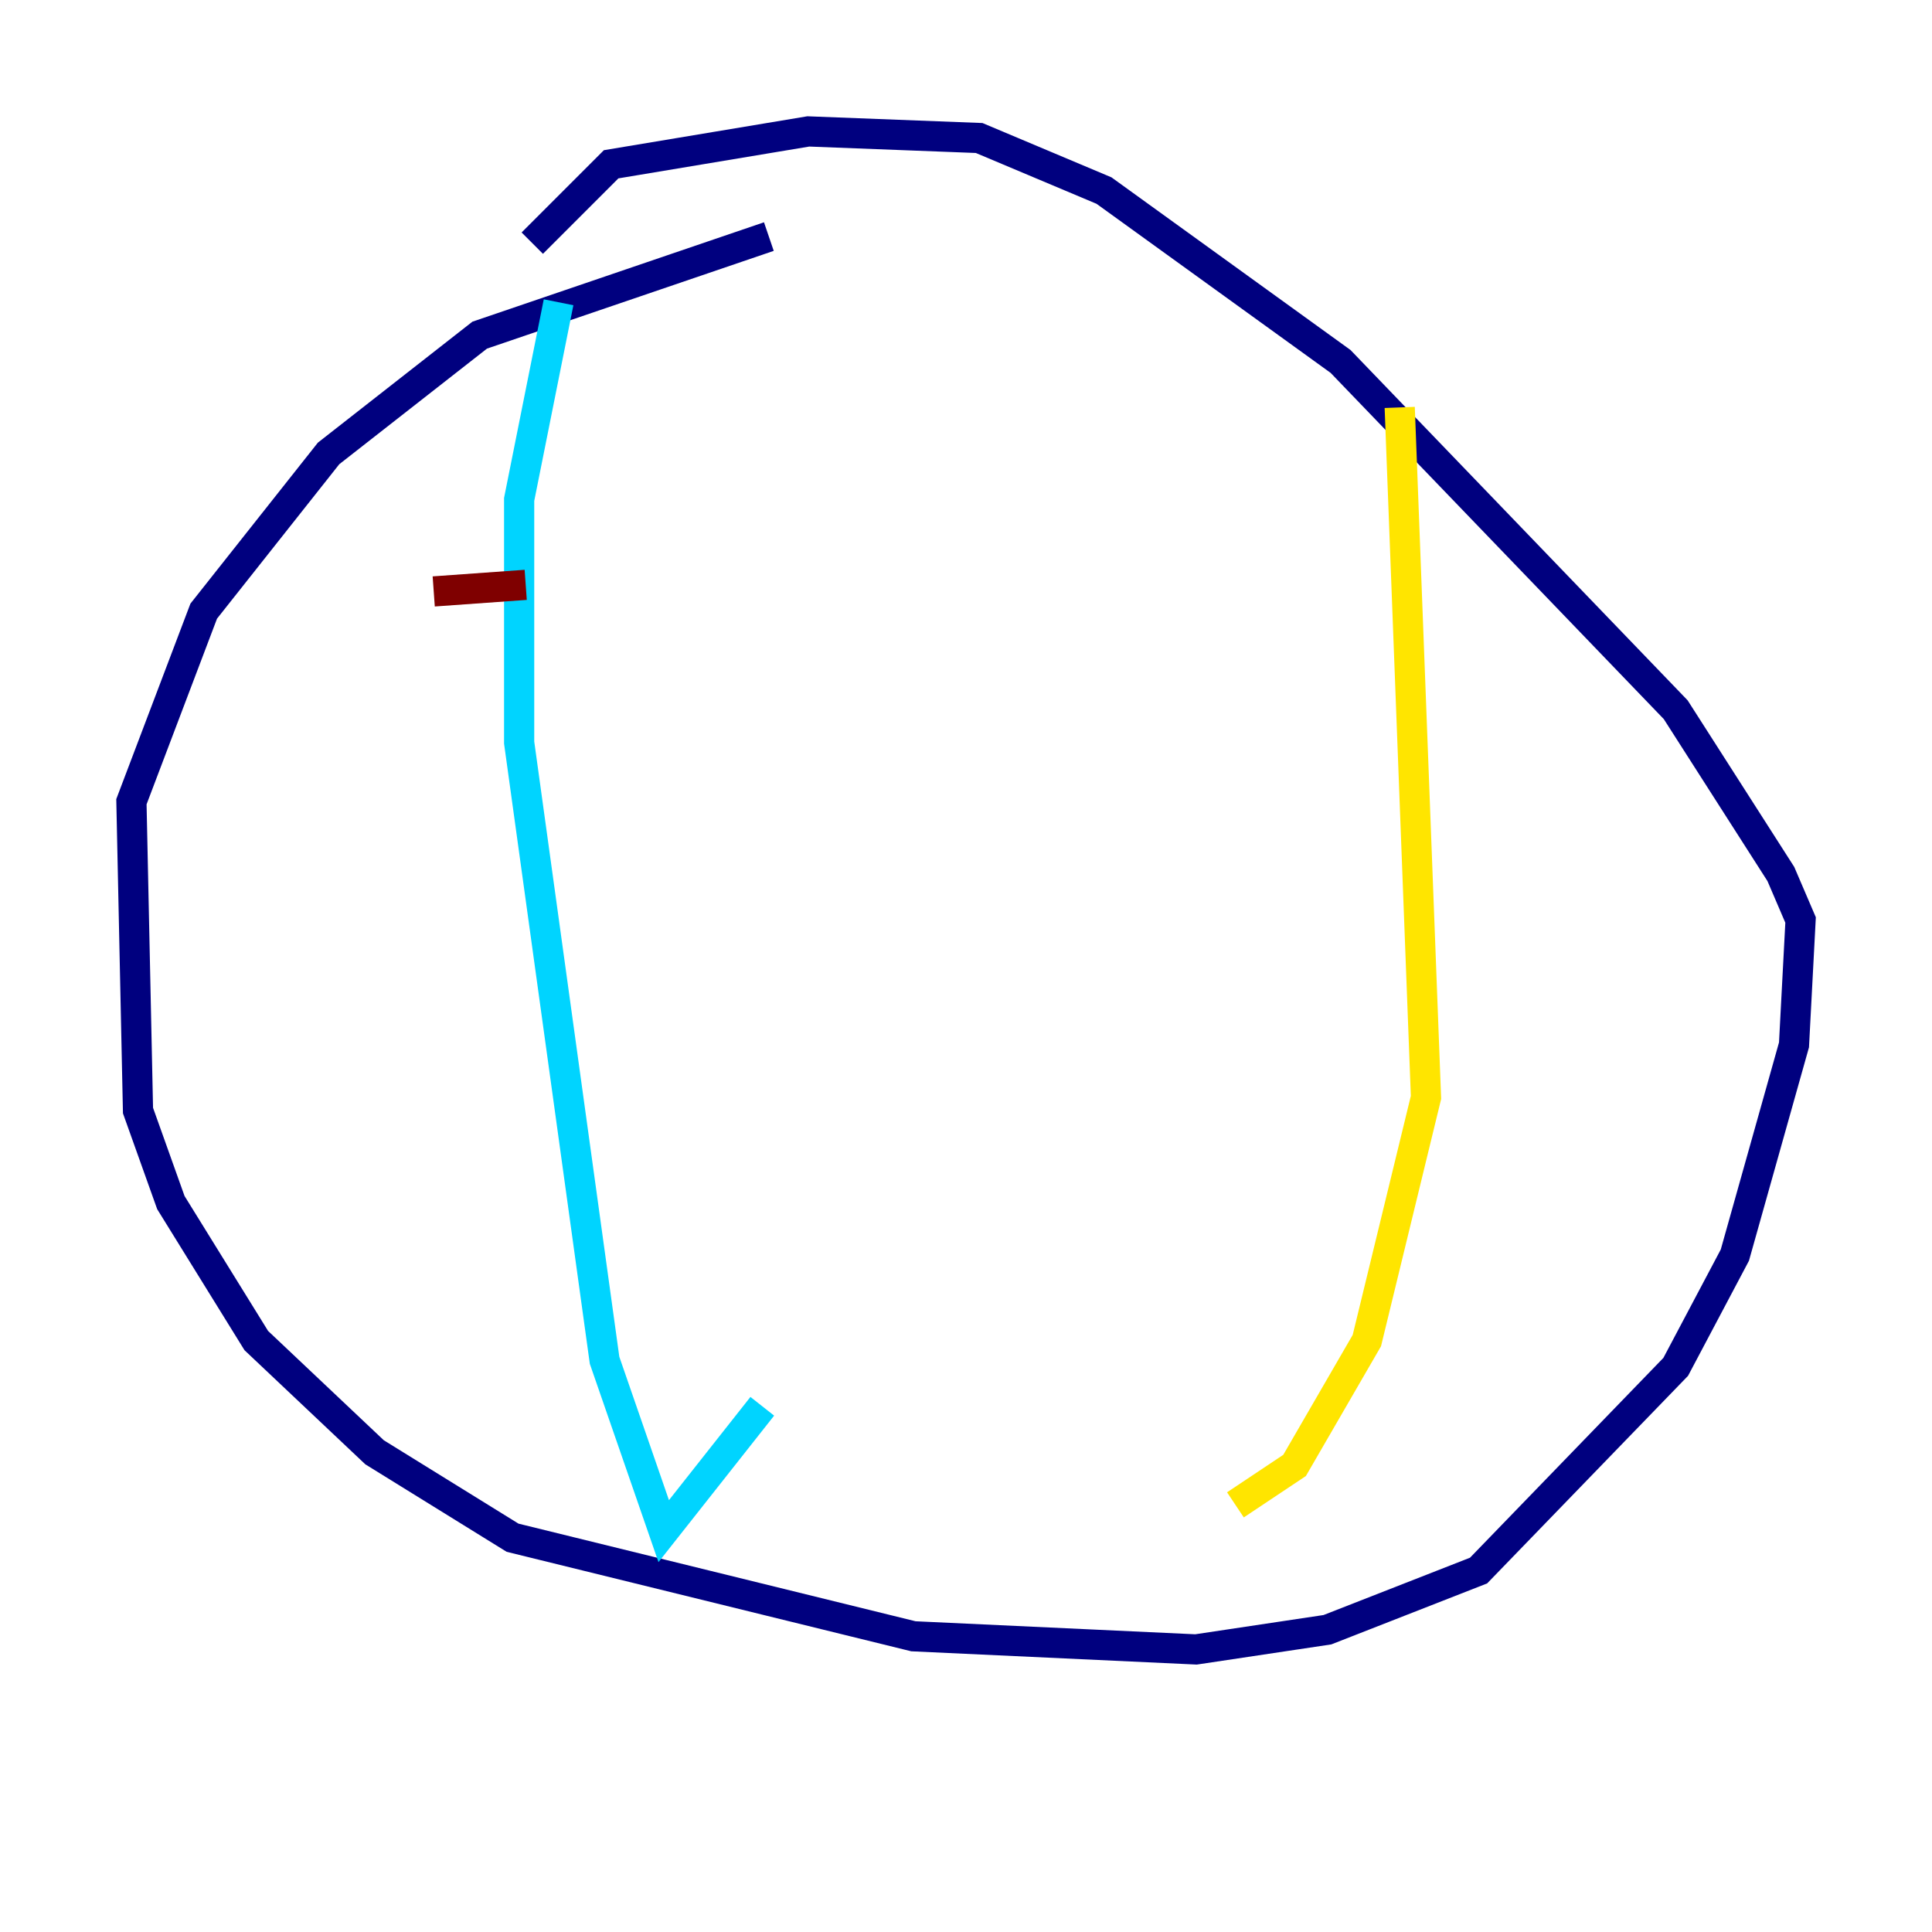 <?xml version="1.0" encoding="utf-8" ?>
<svg baseProfile="tiny" height="128" version="1.2" viewBox="0,0,128,128" width="128" xmlns="http://www.w3.org/2000/svg" xmlns:ev="http://www.w3.org/2001/xml-events" xmlns:xlink="http://www.w3.org/1999/xlink"><defs /><polyline fill="none" points="50.939,15.674 31.782,22.204 21.769,30.041 13.497,40.49 8.707,53.116 9.143,73.578 11.32,79.674 16.98,88.816 24.816,96.218 33.959,101.878 60.517,108.408 79.238,109.279 87.946,107.973 97.959,104.054 111.02,90.558 114.939,83.156 118.857,69.225 119.293,60.952 117.986,57.905 111.02,47.02 88.816,23.946 73.143,12.626 64.871,9.143 53.551,8.707 40.49,10.884 35.265,16.109" stroke="#00007f" stroke-width="2" /><polyline fill="none" points="37.007,20.027 34.395,33.088 34.395,49.197 40.054,90.122 43.973,101.442 50.503,93.17" stroke="#00d4ff" stroke-width="2" /><polyline fill="none" points="92.735,26.993 94.476,72.707 90.558,88.816 85.769,97.088 81.85,99.701" stroke="#ffe500" stroke-width="2" /><polyline fill="none" points="28.735,39.184 34.83,38.748" stroke="#7f0000" stroke-width="2" /></svg>